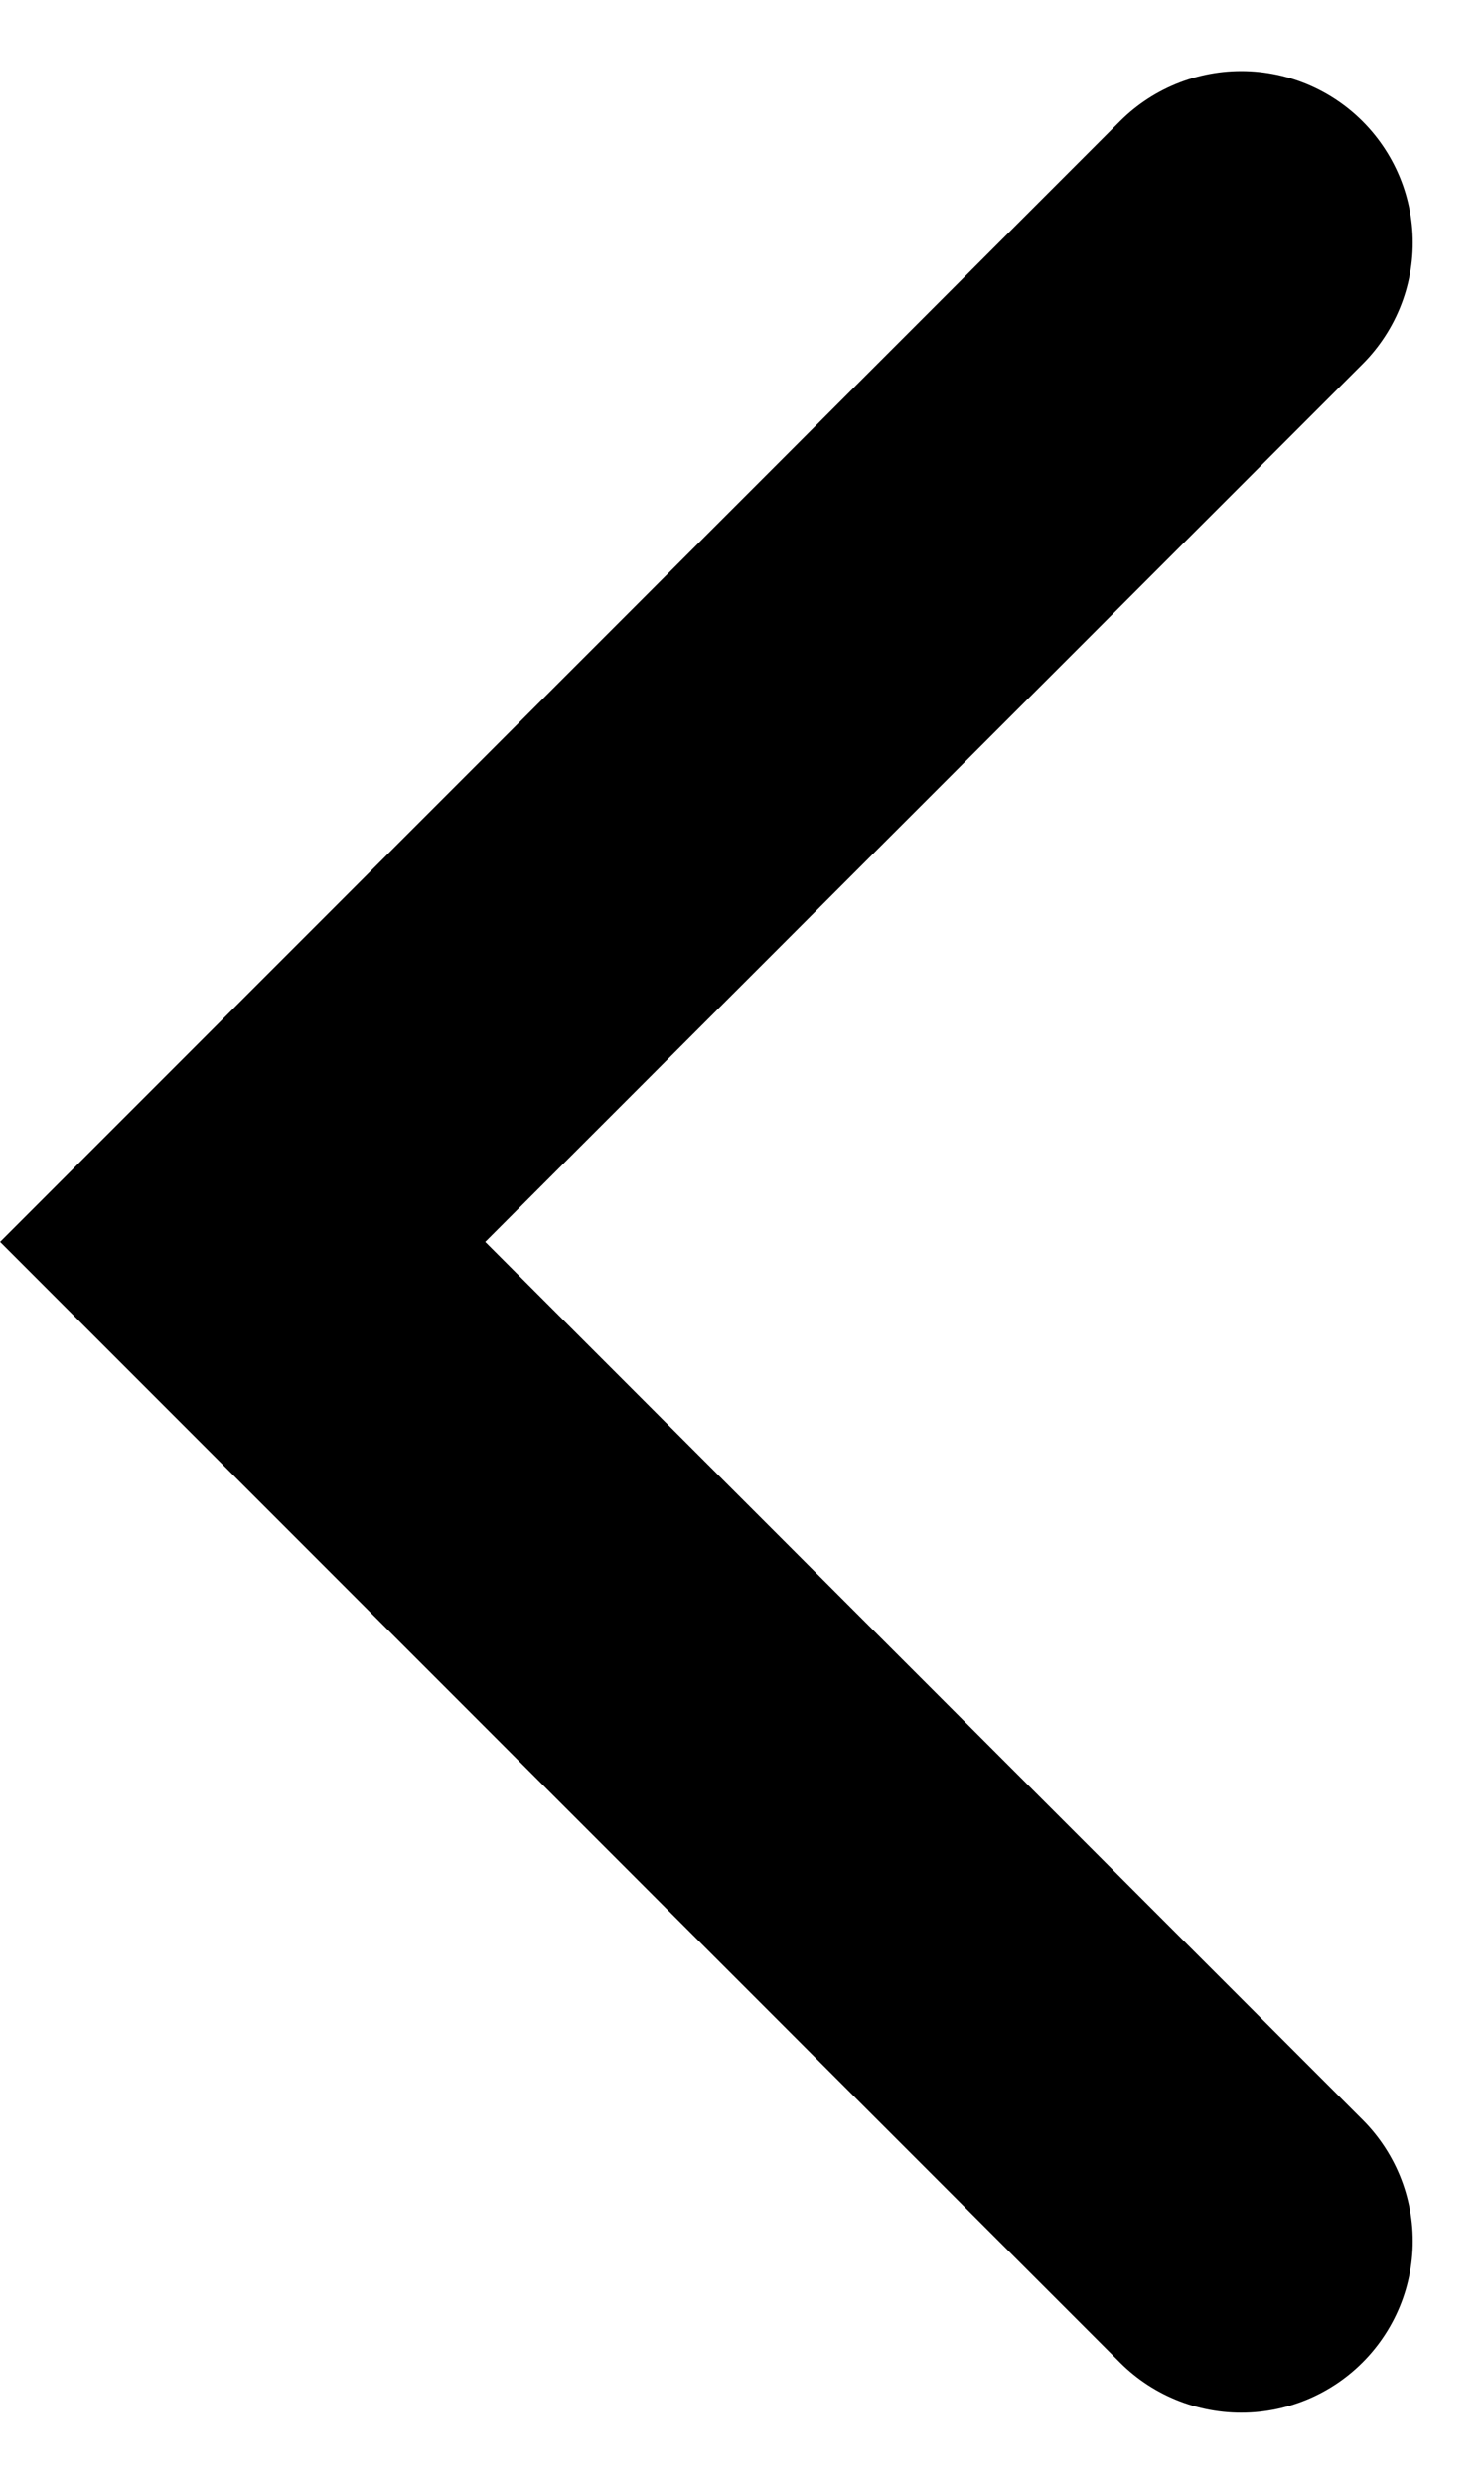 <svg xmlns="http://www.w3.org/2000/svg" width="12.977" height="21.707" viewBox="0 0 12.977 21.707">
  <path id="Back" d="M-21479.137-17325.508l-8.732,8.732,8.732,8.732" transform="translate(21489.991 17327.629)" fill="none" stroke="#000000" stroke-linecap="round" stroke-width="3"/>
</svg>
